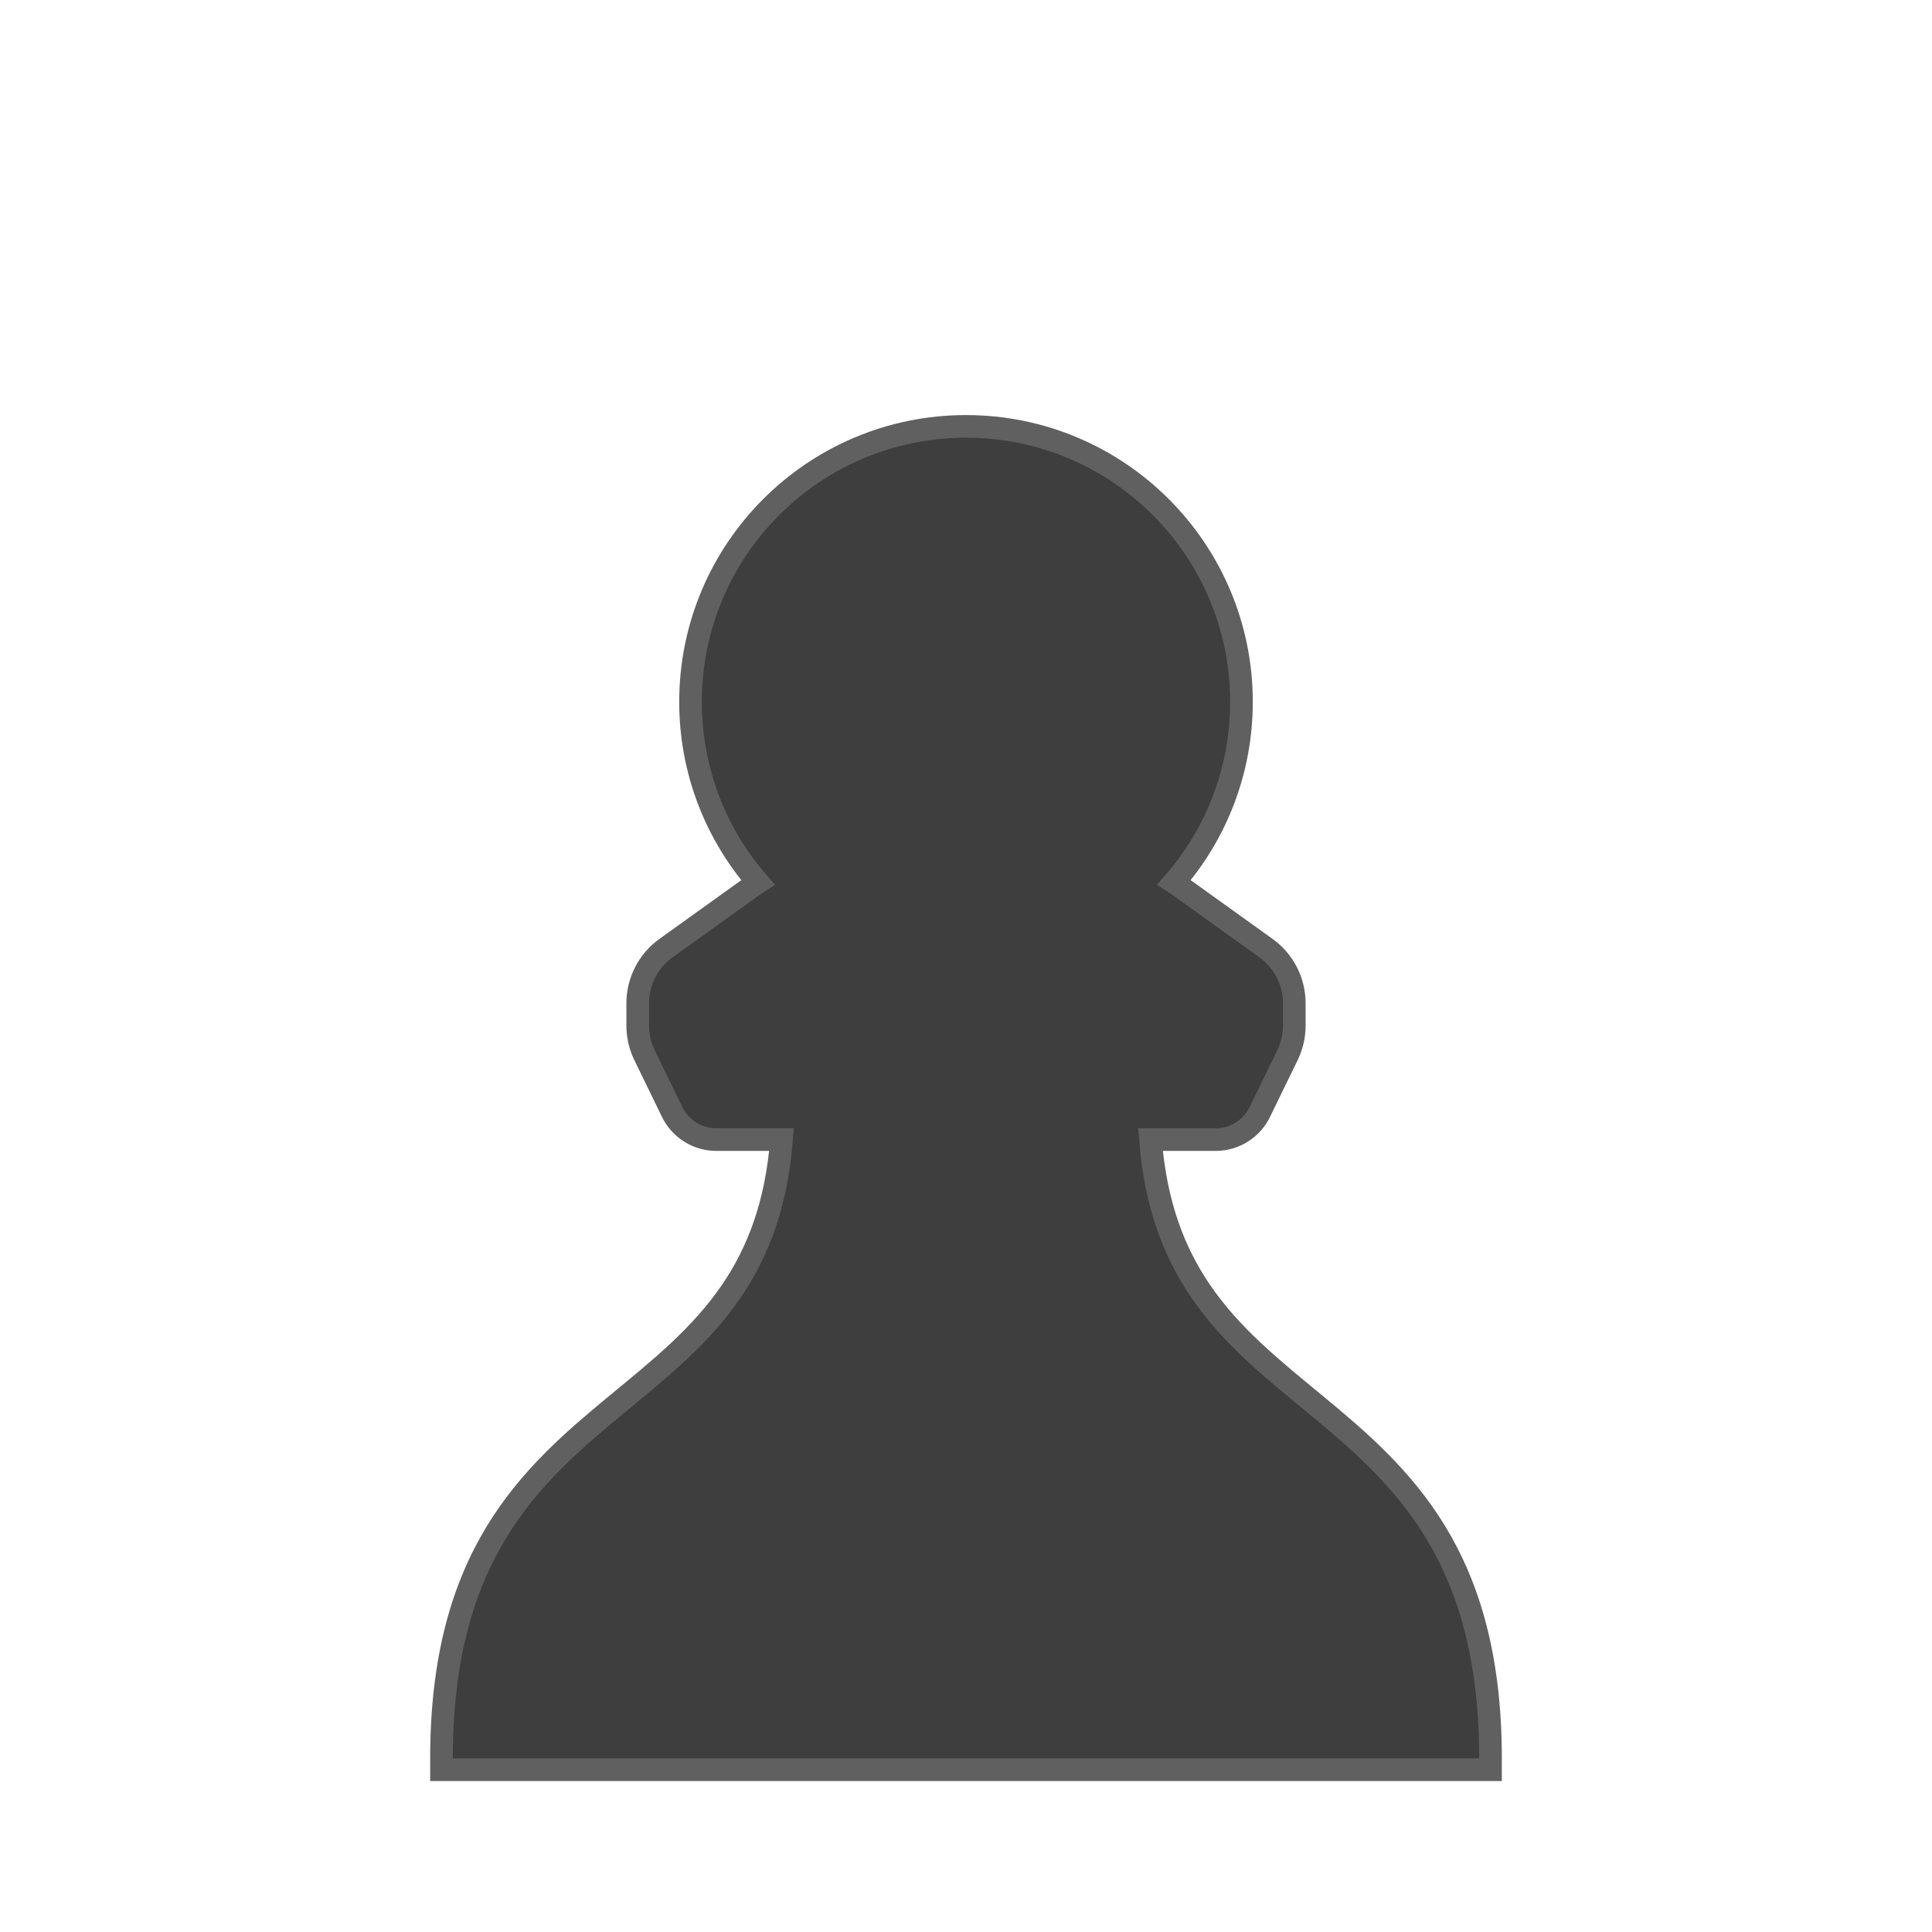 <svg width="512" height="512" viewBox="0 0 512 512" fill="none" xmlns="http://www.w3.org/2000/svg">
<path d="M256 113C296.317 113 329 145.683 329 186C329 204.294 322.27 221.016 311.151 233.826C311.428 234.002 311.701 234.184 311.969 234.376L324.898 243.654L335.494 251.258C340.206 254.639 343 260.083 343 265.882V271.776C343 274.506 342.379 277.2 341.185 279.654L333.866 294.689C331.689 299.162 327.151 302 322.177 302H304.884C306.263 319.439 311.262 331.998 318.122 342.089C326.317 354.143 337.254 362.837 348.66 372.256C359.973 381.597 371.649 391.584 380.423 406.007C389.235 420.494 395 439.239 395 466V469H117V466C117 439.239 122.765 420.494 131.577 406.007C140.351 391.584 152.027 381.597 163.34 372.256C174.746 362.837 185.683 354.143 193.878 342.089C200.738 331.998 205.737 319.439 207.116 302H189.823C184.849 302 180.311 299.162 178.134 294.689L170.815 279.654C169.621 277.2 169 274.506 169 271.776V265.882C169 260.083 171.794 254.639 176.506 251.258L187.102 243.654L200.031 234.376C200.298 234.184 200.572 234.002 200.848 233.826C189.729 221.016 183 204.294 183 186C183 145.683 215.683 113 256 113Z" fill="#3E3E3E" stroke="#606060" stroke-width="6"/>
</svg>
